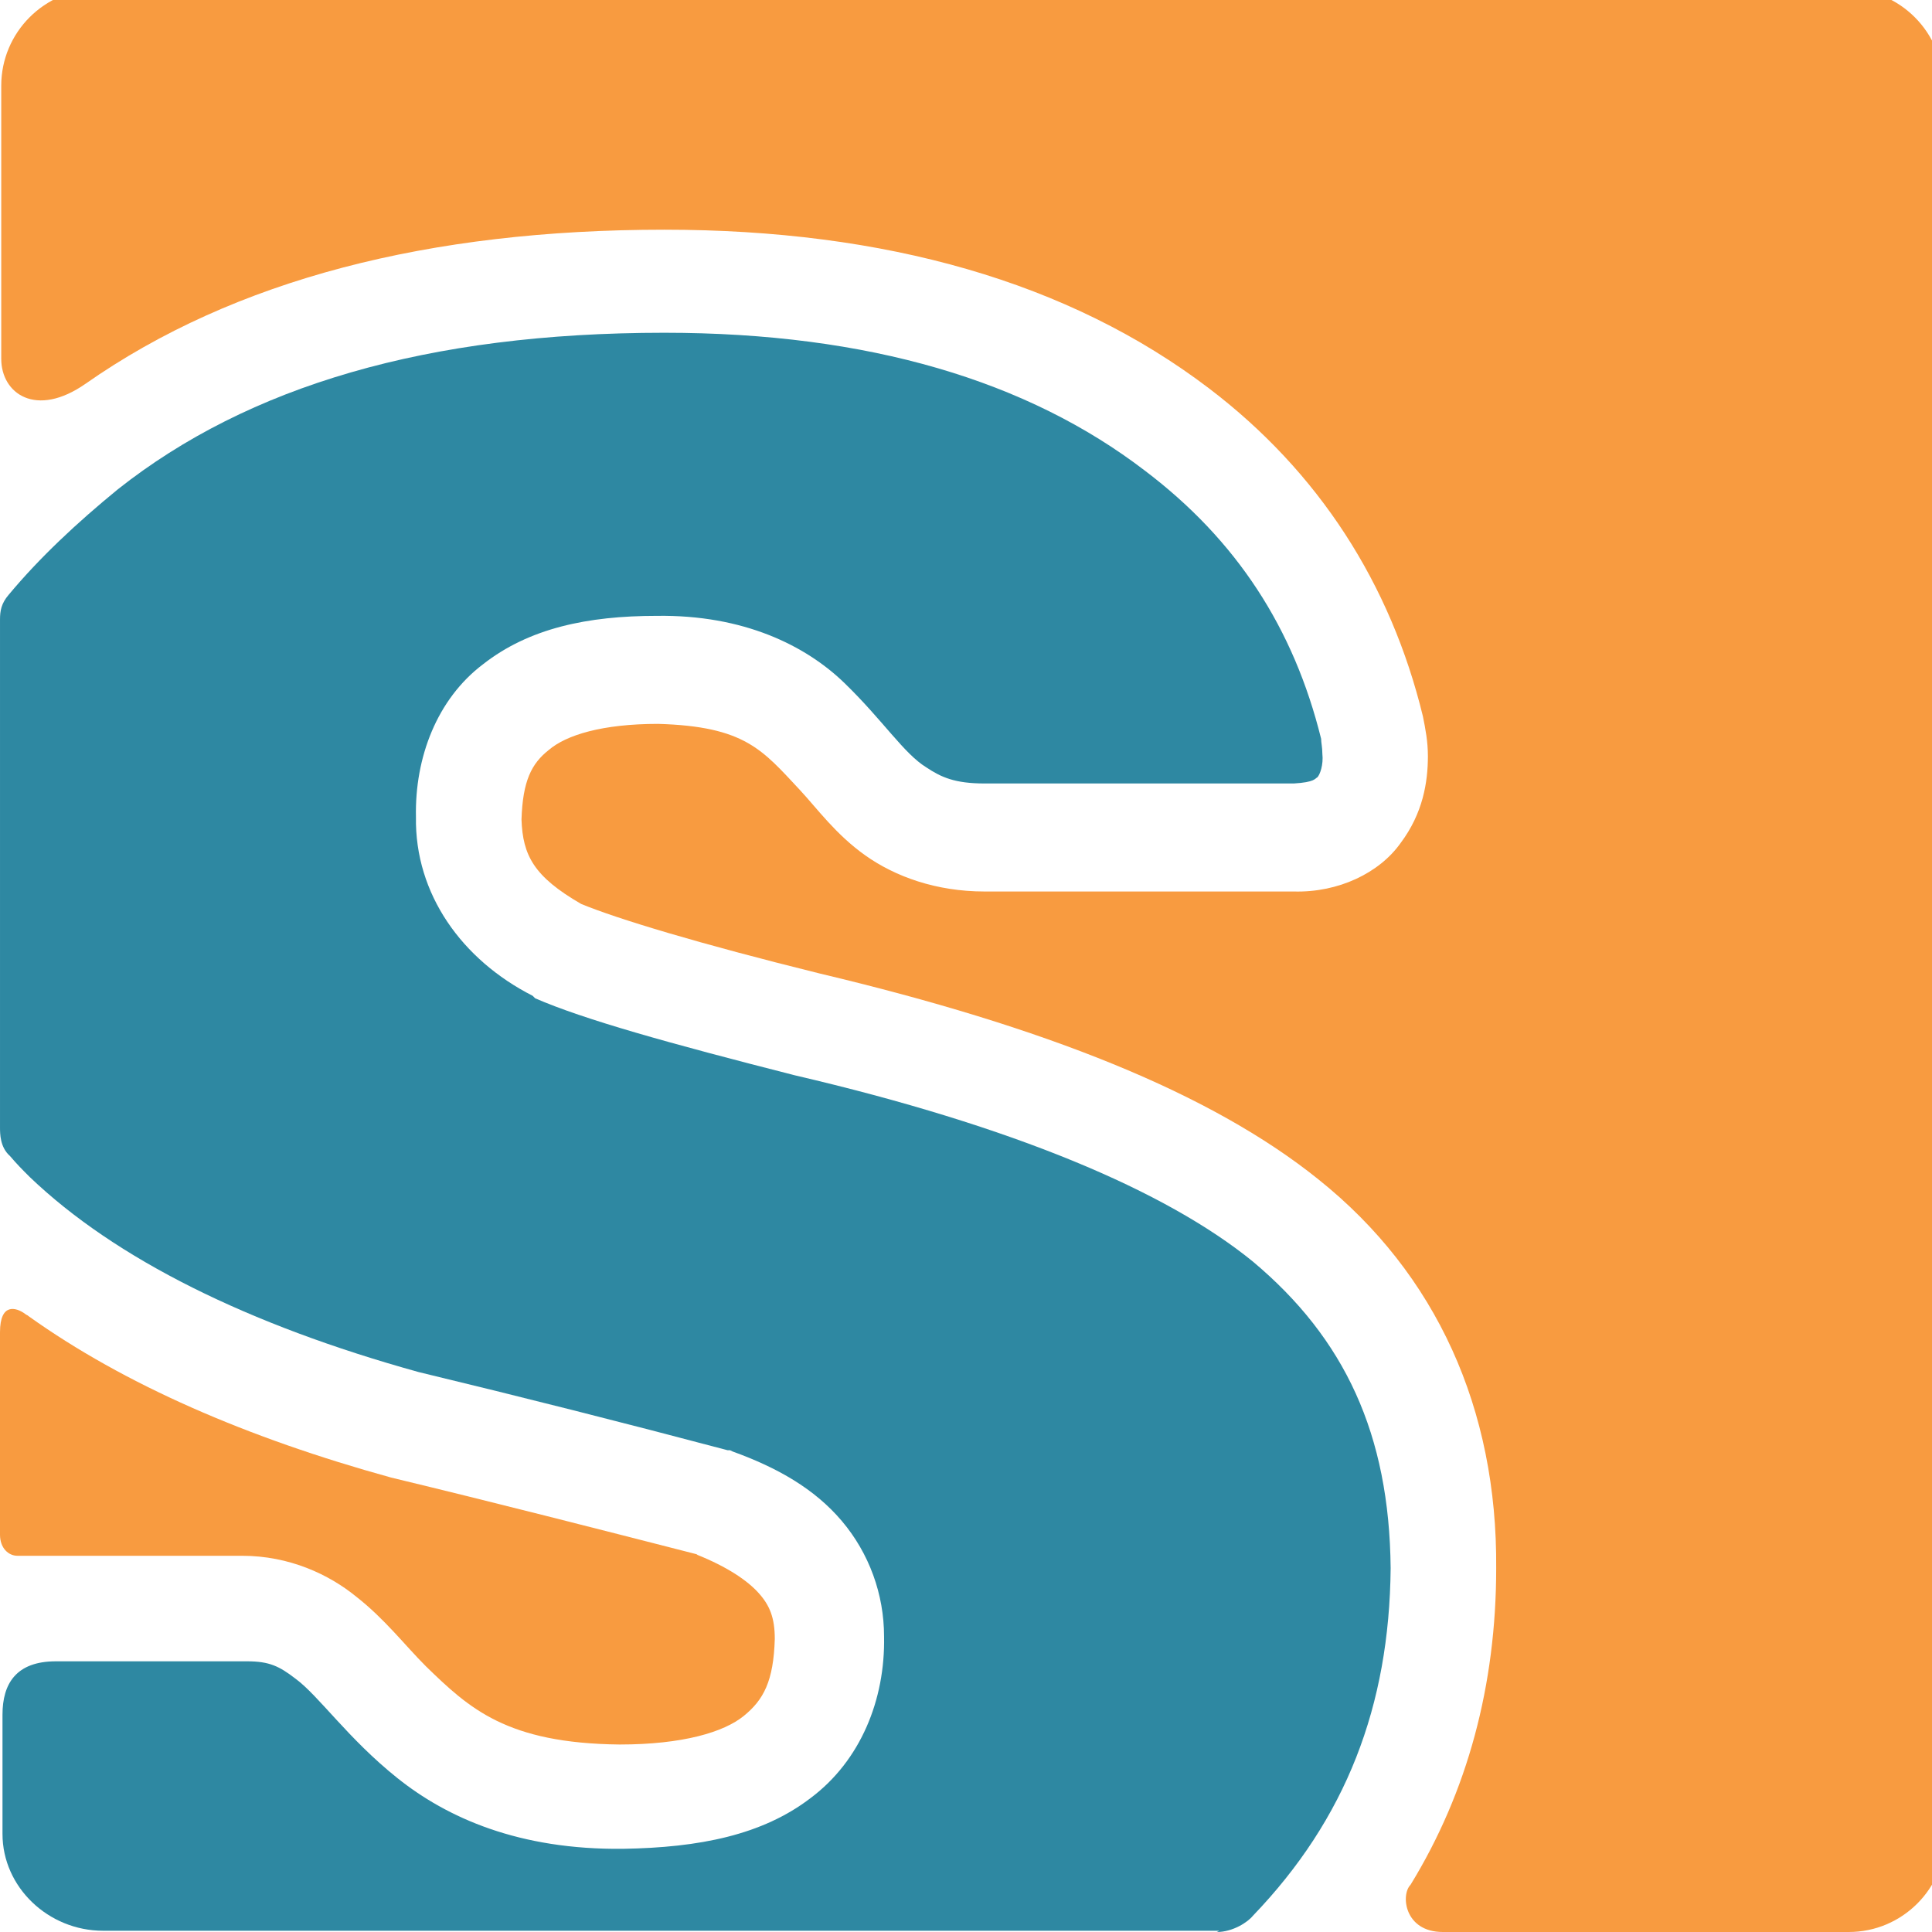 <?xml version="1.0" encoding="UTF-8"?>
<!--
  - Copyright (c) 2010, 2023 BSI Business Systems Integration AG
  -
  - This program and the accompanying materials are made
  - available under the terms of the Eclipse Public License 2.0
  - which is available at https://www.eclipse.org/legal/epl-2.0/
  -
  - SPDX-License-Identifier: EPL-2.0
  -->
<!DOCTYPE svg PUBLIC "-//W3C//DTD SVG 1.1//EN" "http://www.w3.org/Graphics/SVG/1.1/DTD/svg11.dtd">
<svg xmlns="http://www.w3.org/2000/svg" xml:space="preserve" width="1.556in" height="1.556in" version="1.1"
     style="shape-rendering:geometricPrecision; text-rendering:geometricPrecision; image-rendering:optimizeQuality; fill-rule:evenodd; clip-rule:evenodd"
     viewBox="0 0 1556 1556">
 <defs>
  <style type="text/css">
   <![CDATA[
    .fil1 {fill:#2E88A2;fill-rule:nonzero}
    .fil0 {fill:#F89B40;fill-rule:nonzero}
   ]]>
  </style>
 </defs>
  <g id="Layer_x0020_1">
    <path class="fil0"
          d="M1565 69c0,-43 -35,-78 -78,-78l-1408 0c-43,0 -78,35 -78,78l0 220c0,28 28,48 68,20 120,-84 277,-124 466,-124 178,0 326,42 439,128 88,67 146,157 172,264 2,10 4,20 4,32 0,21 -4,46 -22,70 -17,24 -50,40 -86,39l-249 0c-39,0 -72,-12 -96,-29 -24,-17 -39,-38 -53,-53 -30,-32 -44,-51 -114,-53 -45,0 -74,9 -88,21 -14,11 -21,25 -22,56 1,29 10,46 48,68 29,12 95,32 192,56 181,43 315,96 402,166 95,76 144,185 143,313 0,94 -23,180 -69,255 -8,8 -5,38 26,38l327 0c43,0 78,-35 78,-78l0 -1408zm-1003 1183c-82,-21 -164,-42 -247,-62 -116,-32 -215,-75 -292,-130 -1,-1 -2,-1 -3,-2 -7,-5 -20,-9 -20,15l0 163c0,11 7,17 14,17 60,0 135,0 181,0 38,0 70,15 92,33 23,18 39,39 56,56 35,34 65,62 156,63 51,0 84,-10 100,-23 16,-13 24,-28 25,-62 0,-17 -4,-27 -13,-37 -9,-10 -25,-21 -50,-31z"/>
    <path class="fil1"
          d="M980 1556c13,0 25,-8 29,-13 75,-78 110,-169 111,-280 -1,-108 -37,-185 -111,-247 -70,-57 -193,-109 -369,-150 -102,-26 -170,-45 -209,-62l-1 -1 -1 -1c-57,-29 -95,-82 -94,-144 -1,-48 17,-95 54,-123 37,-29 84,-39 140,-39 70,-1 120,24 151,54 31,30 48,57 66,68 12,8 23,13 47,13l249 0c17,-1 17,-4 19,-5 2,-2 5,-10 4,-19 0,-5 -1,-9 -1,-12 -22,-89 -68,-160 -142,-216 -94,-72 -222,-111 -387,-111 -191,0 -335,43 -440,126 -33,27 -63,55 -88,85 -6,7 -7,13 -7,20l0 409c0,5 0,16 8,23 6,7 9,10 16,17 69,66 176,119 313,157 83,20 166,41 249,63l2 0 2 1c36,13 66,30 88,56 22,26 34,59 34,93 1,51 -19,100 -59,130 -39,30 -90,40 -151,41 -84,1 -142,-25 -182,-57 -40,-32 -63,-66 -82,-80 -13,-10 -21,-14 -39,-14 -44,0 -137,0 -154,0 -32,0 -43,18 -43,43 0,12 0,96 0,96 0,43 37,78 81,78l899 0z"/>
 </g>
</svg>
